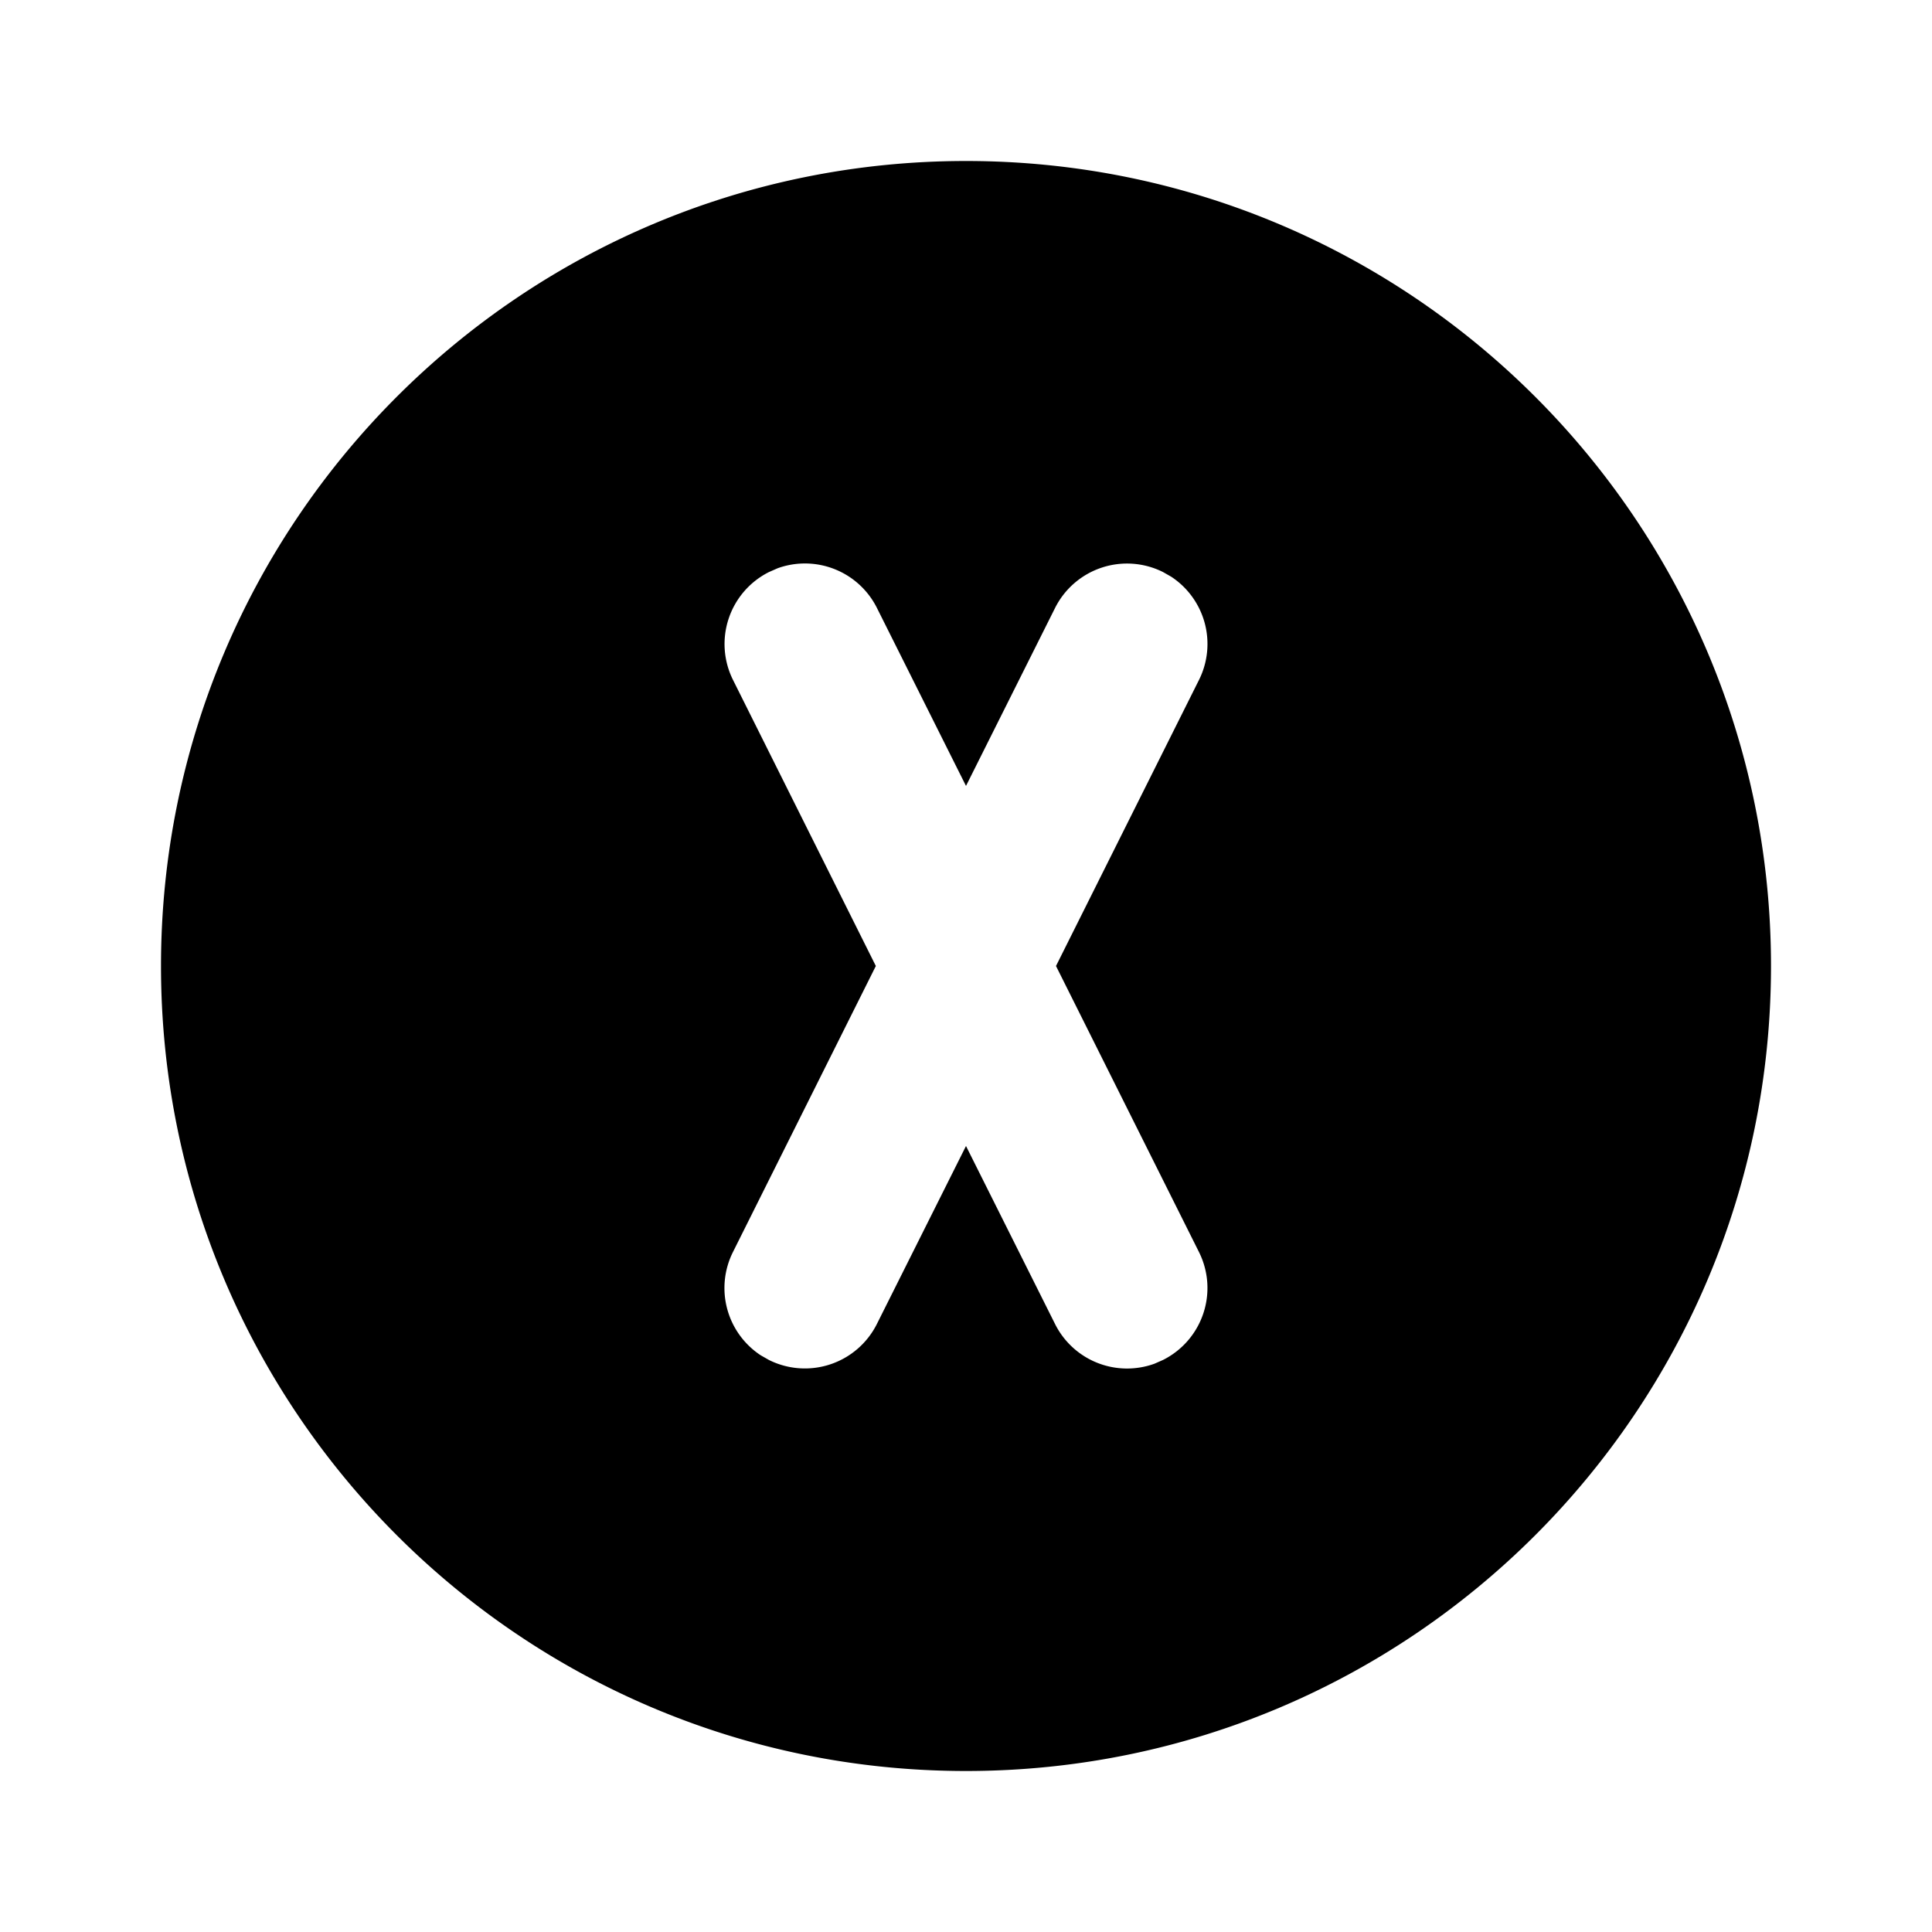 <svg xmlns="http://www.w3.org/2000/svg" fill="currentColor" viewBox="0 0 24 24" width="20" height="20"><path d="M12 2c5.523 0 10 4.477 10 10s-4.477 10-10 10S2 17.523 2 12 6.477 2 12 2m2.447 5.106a1 1 0 00-1.341.447L12 9.763l-1.106-2.21a1 1 0 00-1.234-.494l-.107.047a1 1 0 00-.447 1.341L10.88 12l-1.775 3.553a1 1 0 00.345 1.283l.102.058a1 1 0 001.341-.447L12 14.236l1.106 2.211a1 1 0 001.234.494l.107-.047a1 1 0 00.447-1.341L13.118 12l1.776-3.553a1 1 0 00-.345-1.283z"/></svg>